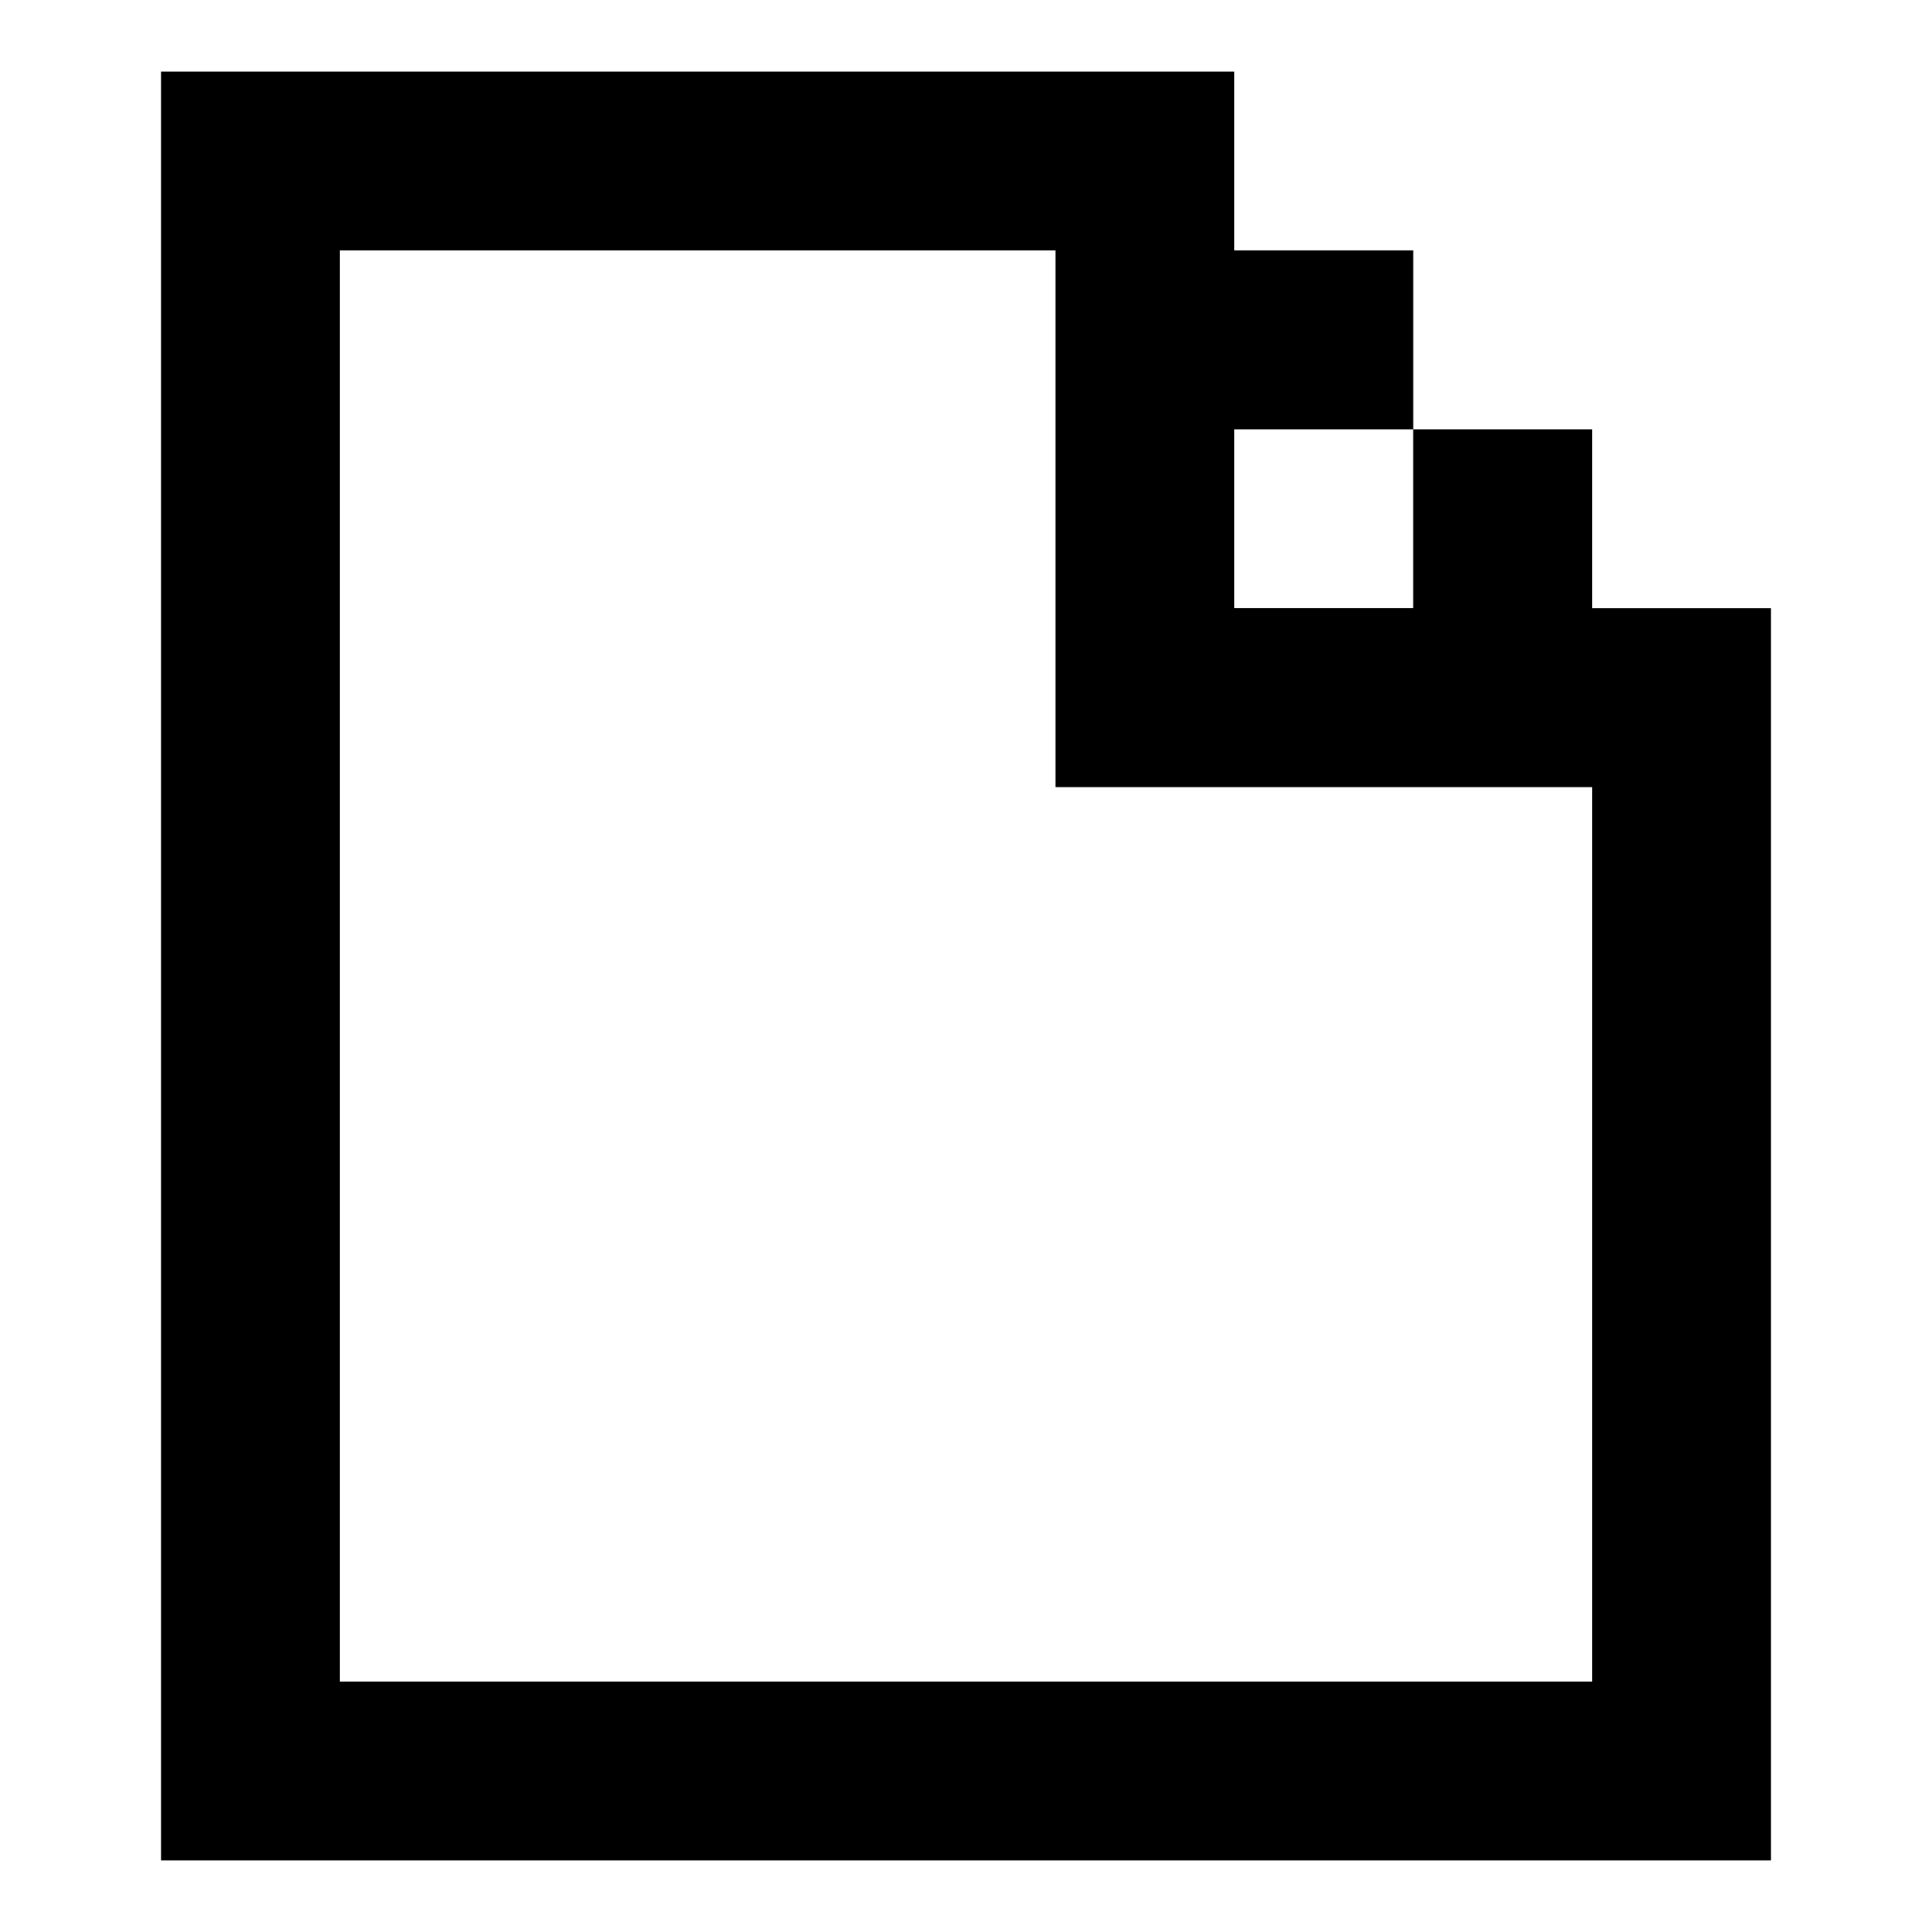 <svg xmlns="http://www.w3.org/2000/svg" width="24" height="24" viewBox="0 0 24 24">
  <g id="file" transform="translate(10235.059 1462.195)">
    <rect id="Rectangle_152379" data-name="Rectangle 152379" width="24" height="24" transform="translate(-10235.059 -1462.195)" fill="#fff"/>
    <g id="File-2" data-name="File" transform="translate(-10242.059 -1467.306)">
      <path id="Path_4226" data-name="Path 4226" d="M9,6V28.222H29V12.667H26.778V10.444H24.556V8.222H22.333V6Zm13.333,4.444h2.222v2.222H22.333ZM20.111,8.222H11.222V26H26.778V14.889H20.111Z" fill-rule="evenodd"/>
    </g>
  </g>
</svg>
